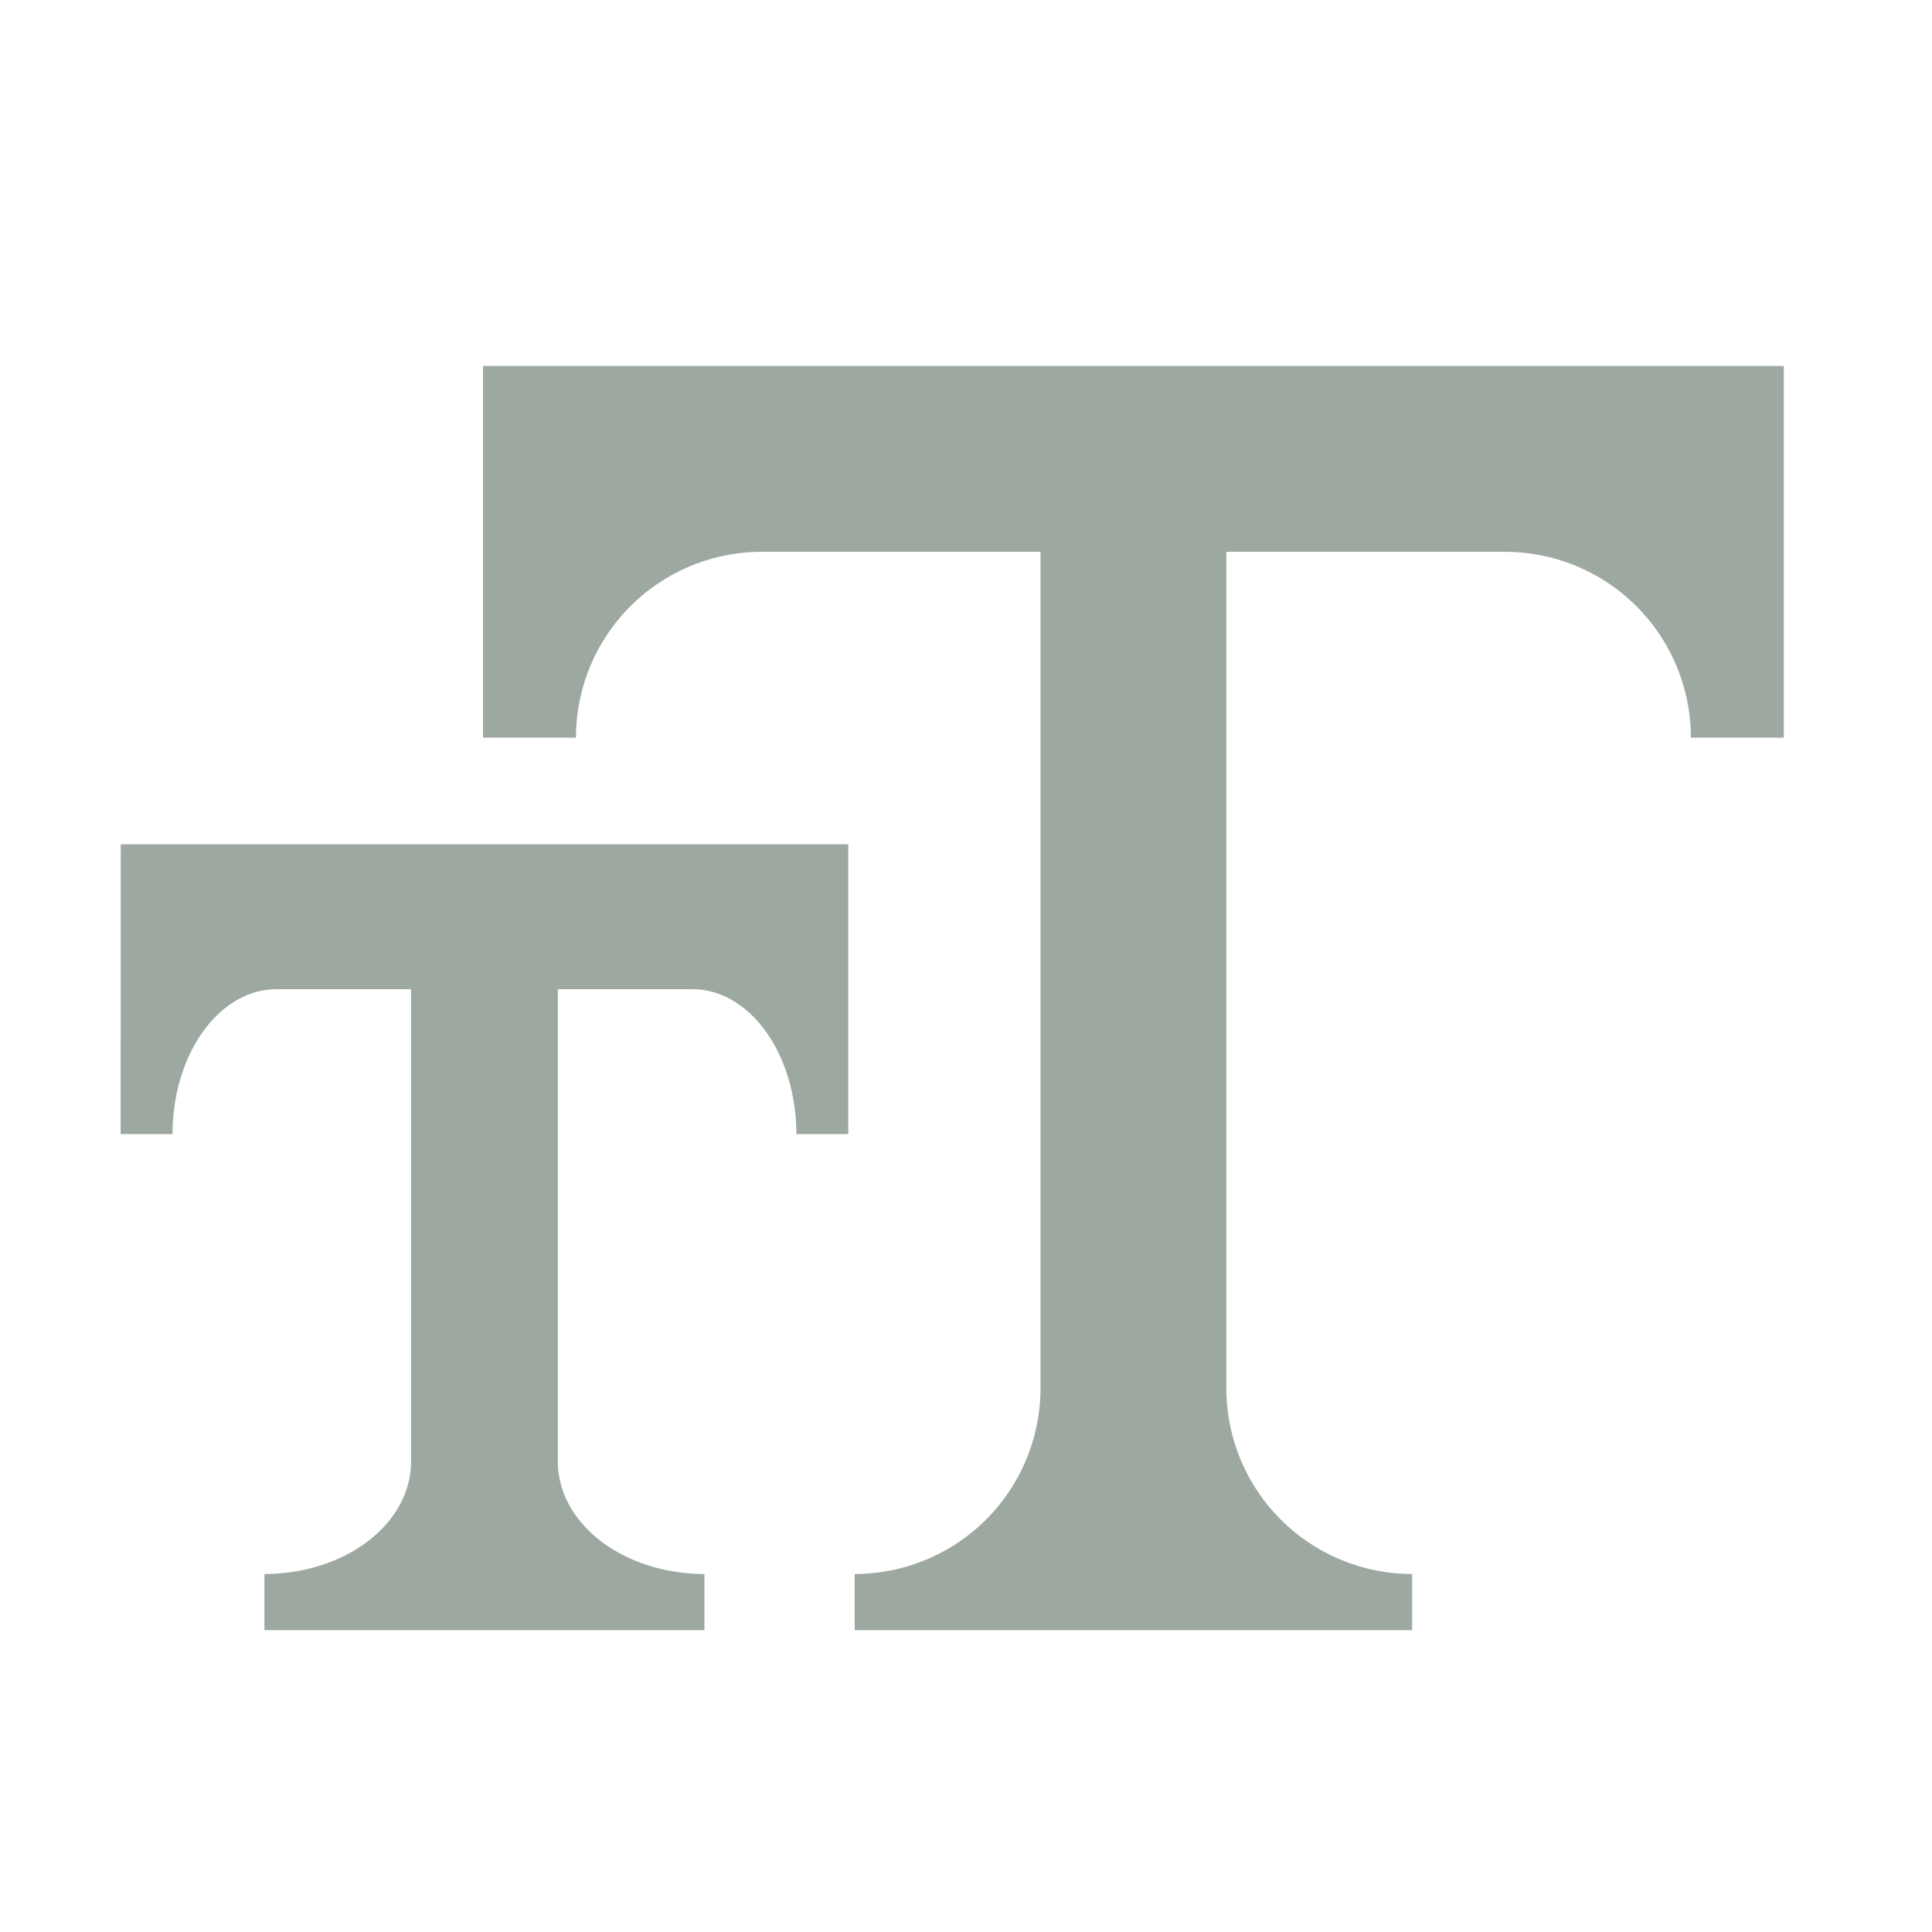 <svg height="16" width="16" viewBox="0 0 16 16" xmlns="http://www.w3.org/2000/svg"><path d="M1 6.992h6.025v2.4h-.43a.861 1.2 0 0 0-.861-1.2H4.62v3.913a1.214.93 0 0 0 1.214.93v.465H2.19v-.465a1.214.93 0 0 0 1.214-.93V8.192H2.29a.861 1.2 0 0 0-.861 1.2h-.43zm3-3.961h10.773v3.078h-.77a1.539 1.539 0 0 0-1.539-1.539h-2.308v6.926a1.539 1.539 0 0 0 1.539 1.539v.465H7.078v-.465a1.539 1.539 0 0 0 1.539-1.539V4.57H6.309A1.539 1.539 0 0 0 4.77 6.109H4z" fill="#9DA9A0"/></svg>
